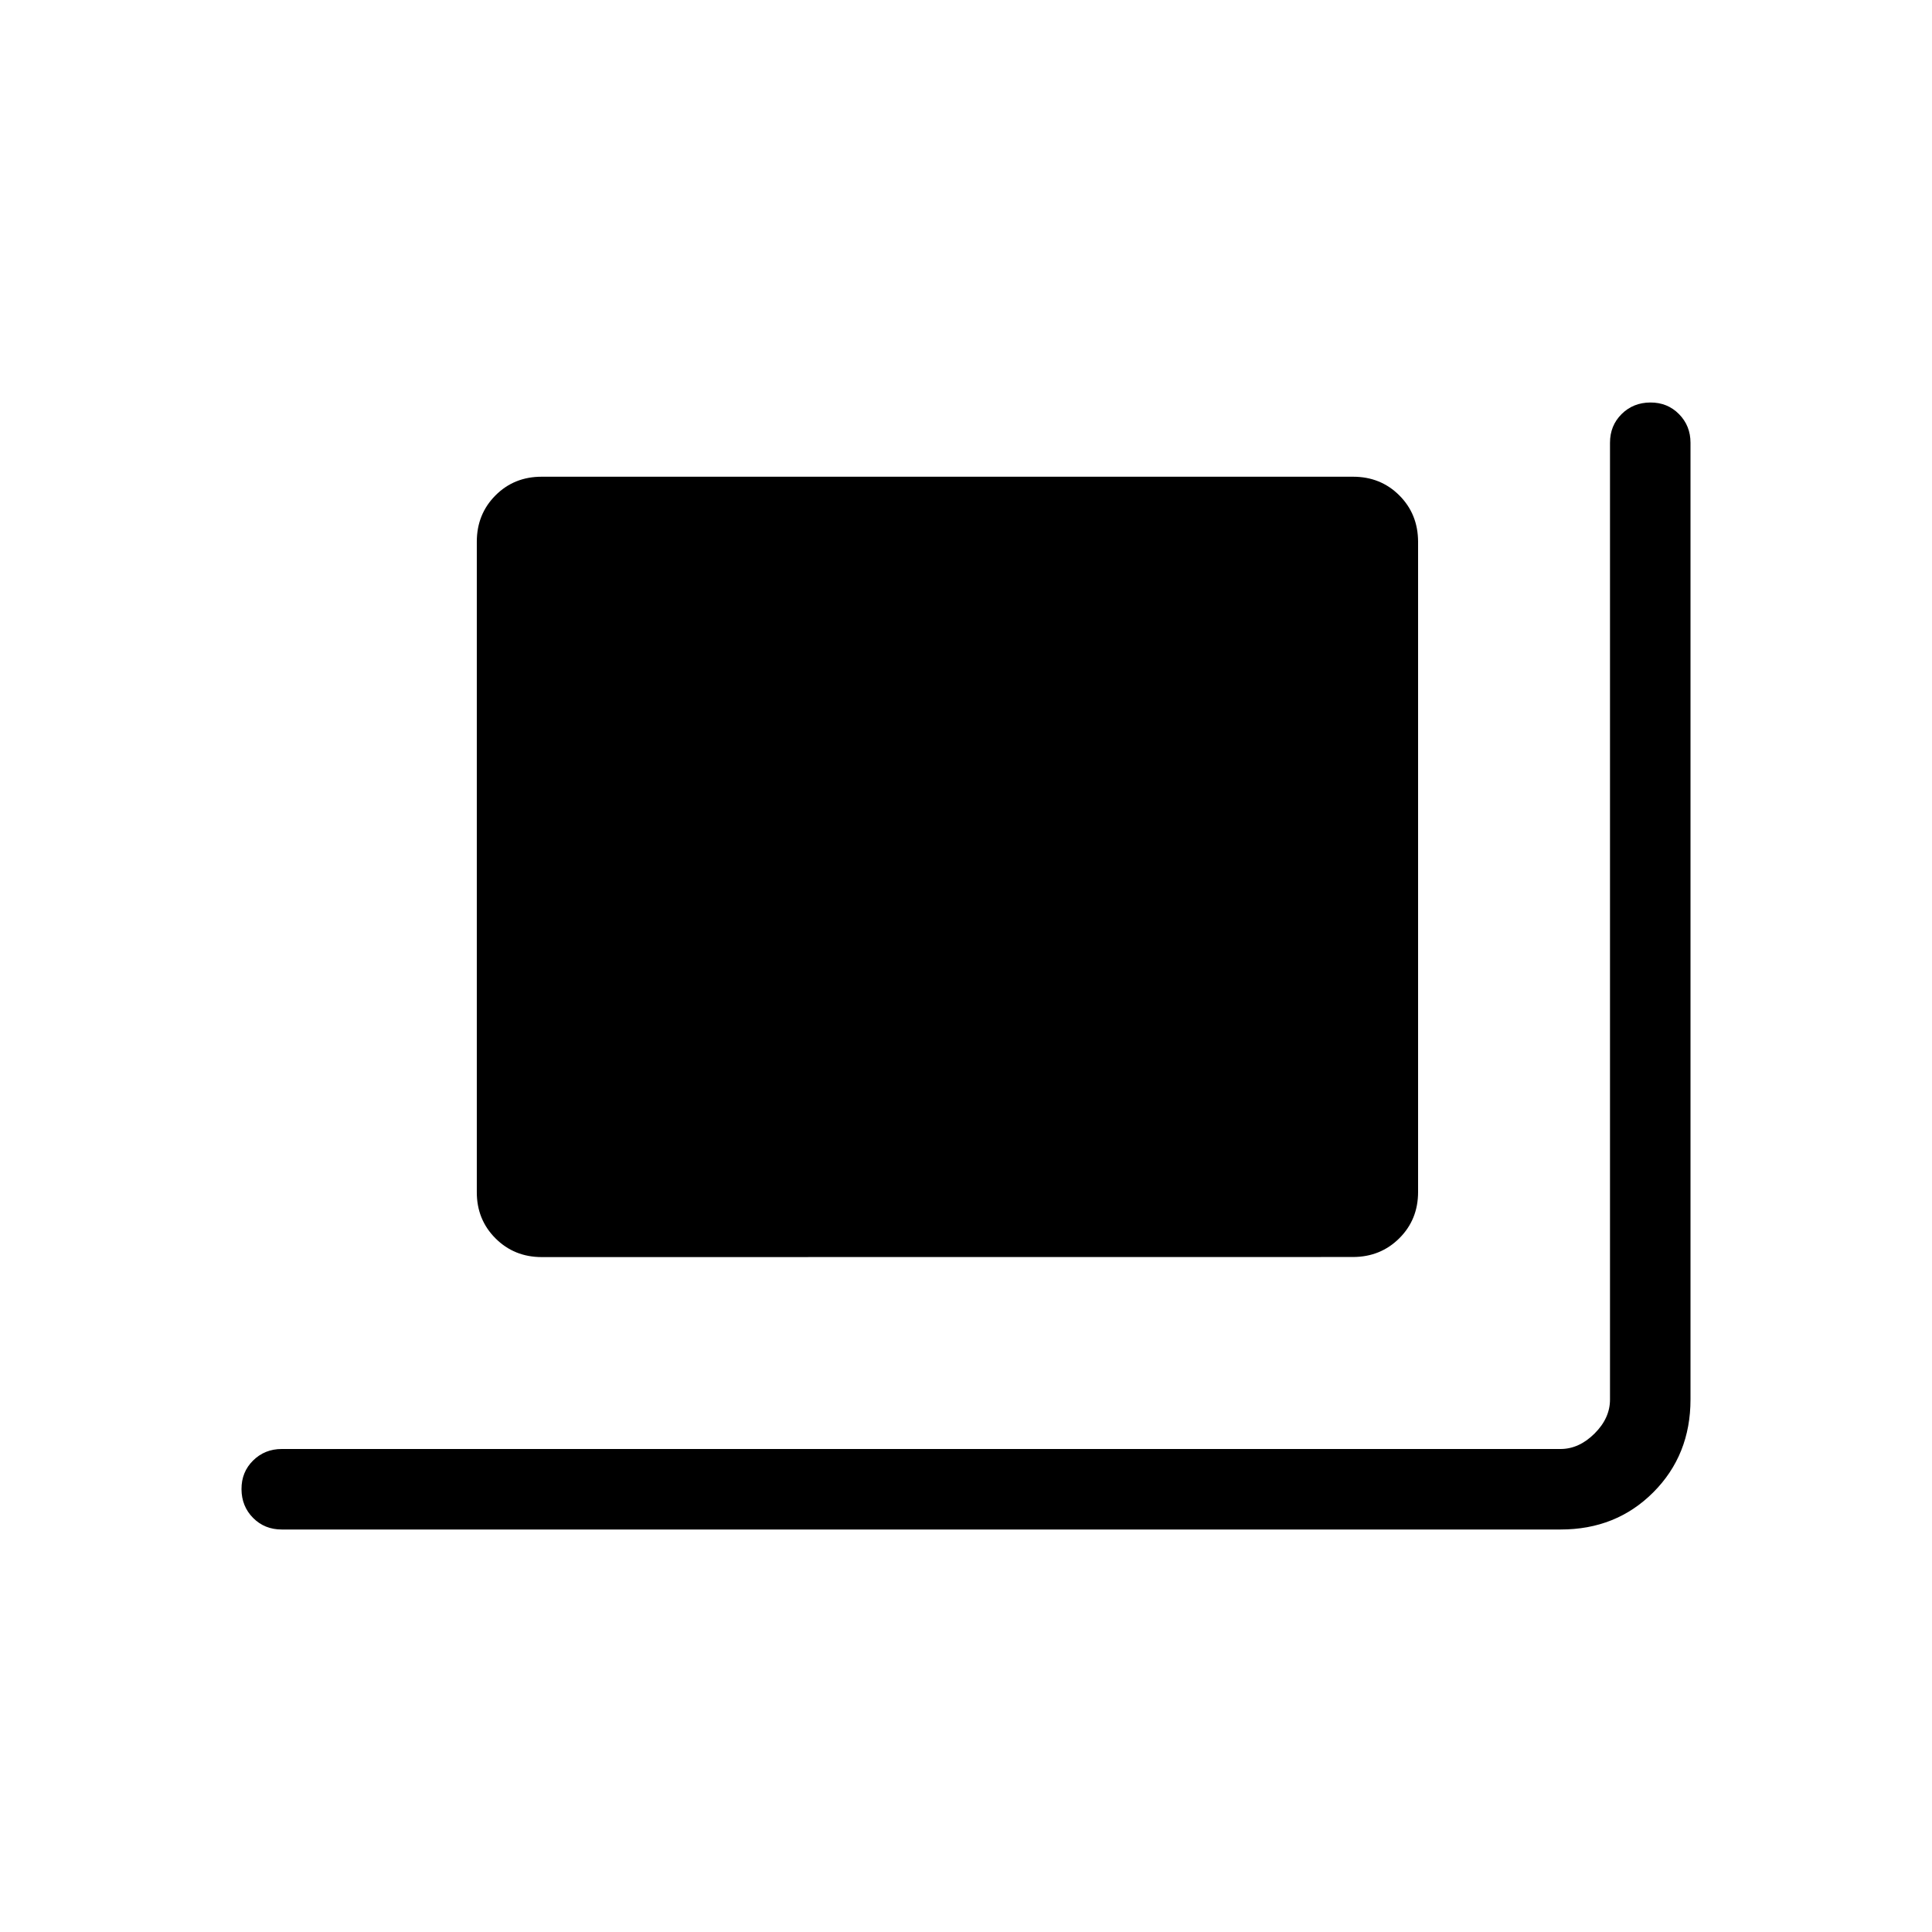 <svg xmlns="http://www.w3.org/2000/svg" width="3em" height="3em" viewBox="0 0 24 24"><path fill="currentColor" d="M6.73 15.616q-.342 0-.575-.233t-.232-.575V6.73q0-.343.232-.576t.576-.232h10.077q.343 0 .575.232t.233.576v8.077q0 .343-.233.575t-.575.233zM3.5 19q-.213 0-.356-.144T3 18.499t.144-.356T3.5 18h15.885q.23 0 .423-.192t.192-.424V5.5q0-.213.144-.356T20.501 5t.356.144T21 5.5v11.885q0 .69-.462 1.153T19.385 19z"/></svg>
